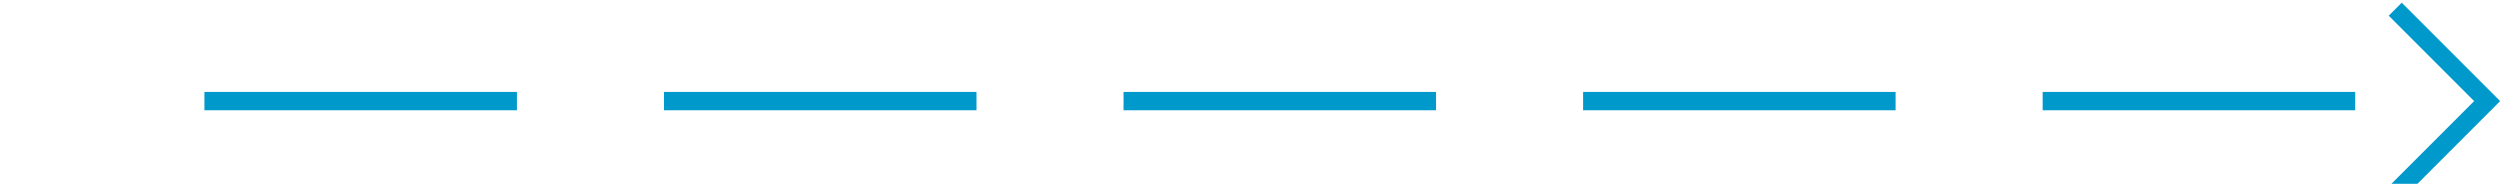 ﻿<?xml version="1.0" encoding="utf-8"?>
<svg version="1.1" xmlns:xlink="http://www.w3.org/1999/xlink" width="136px" height="10px" preserveAspectRatio="xMinYMid meet" viewBox="521 901  136 8" xmlns="http://www.w3.org/2000/svg">
  <path d="M 526.5 977  L 526.5 910  A 5 5 0 0 1 531.5 905.5 L 656 905.5  " stroke-width="1" stroke-dasharray="17,8" stroke="#0099cc" fill="none" />
  <path d="M 650.946 900.854  L 655.593 905.5  L 650.946 910.146  L 651.654 910.854  L 656.654 905.854  L 657.007 905.5  L 656.654 905.146  L 651.654 900.146  L 650.946 900.854  Z " fill-rule="nonzero" fill="#0099cc" stroke="none" />
</svg>